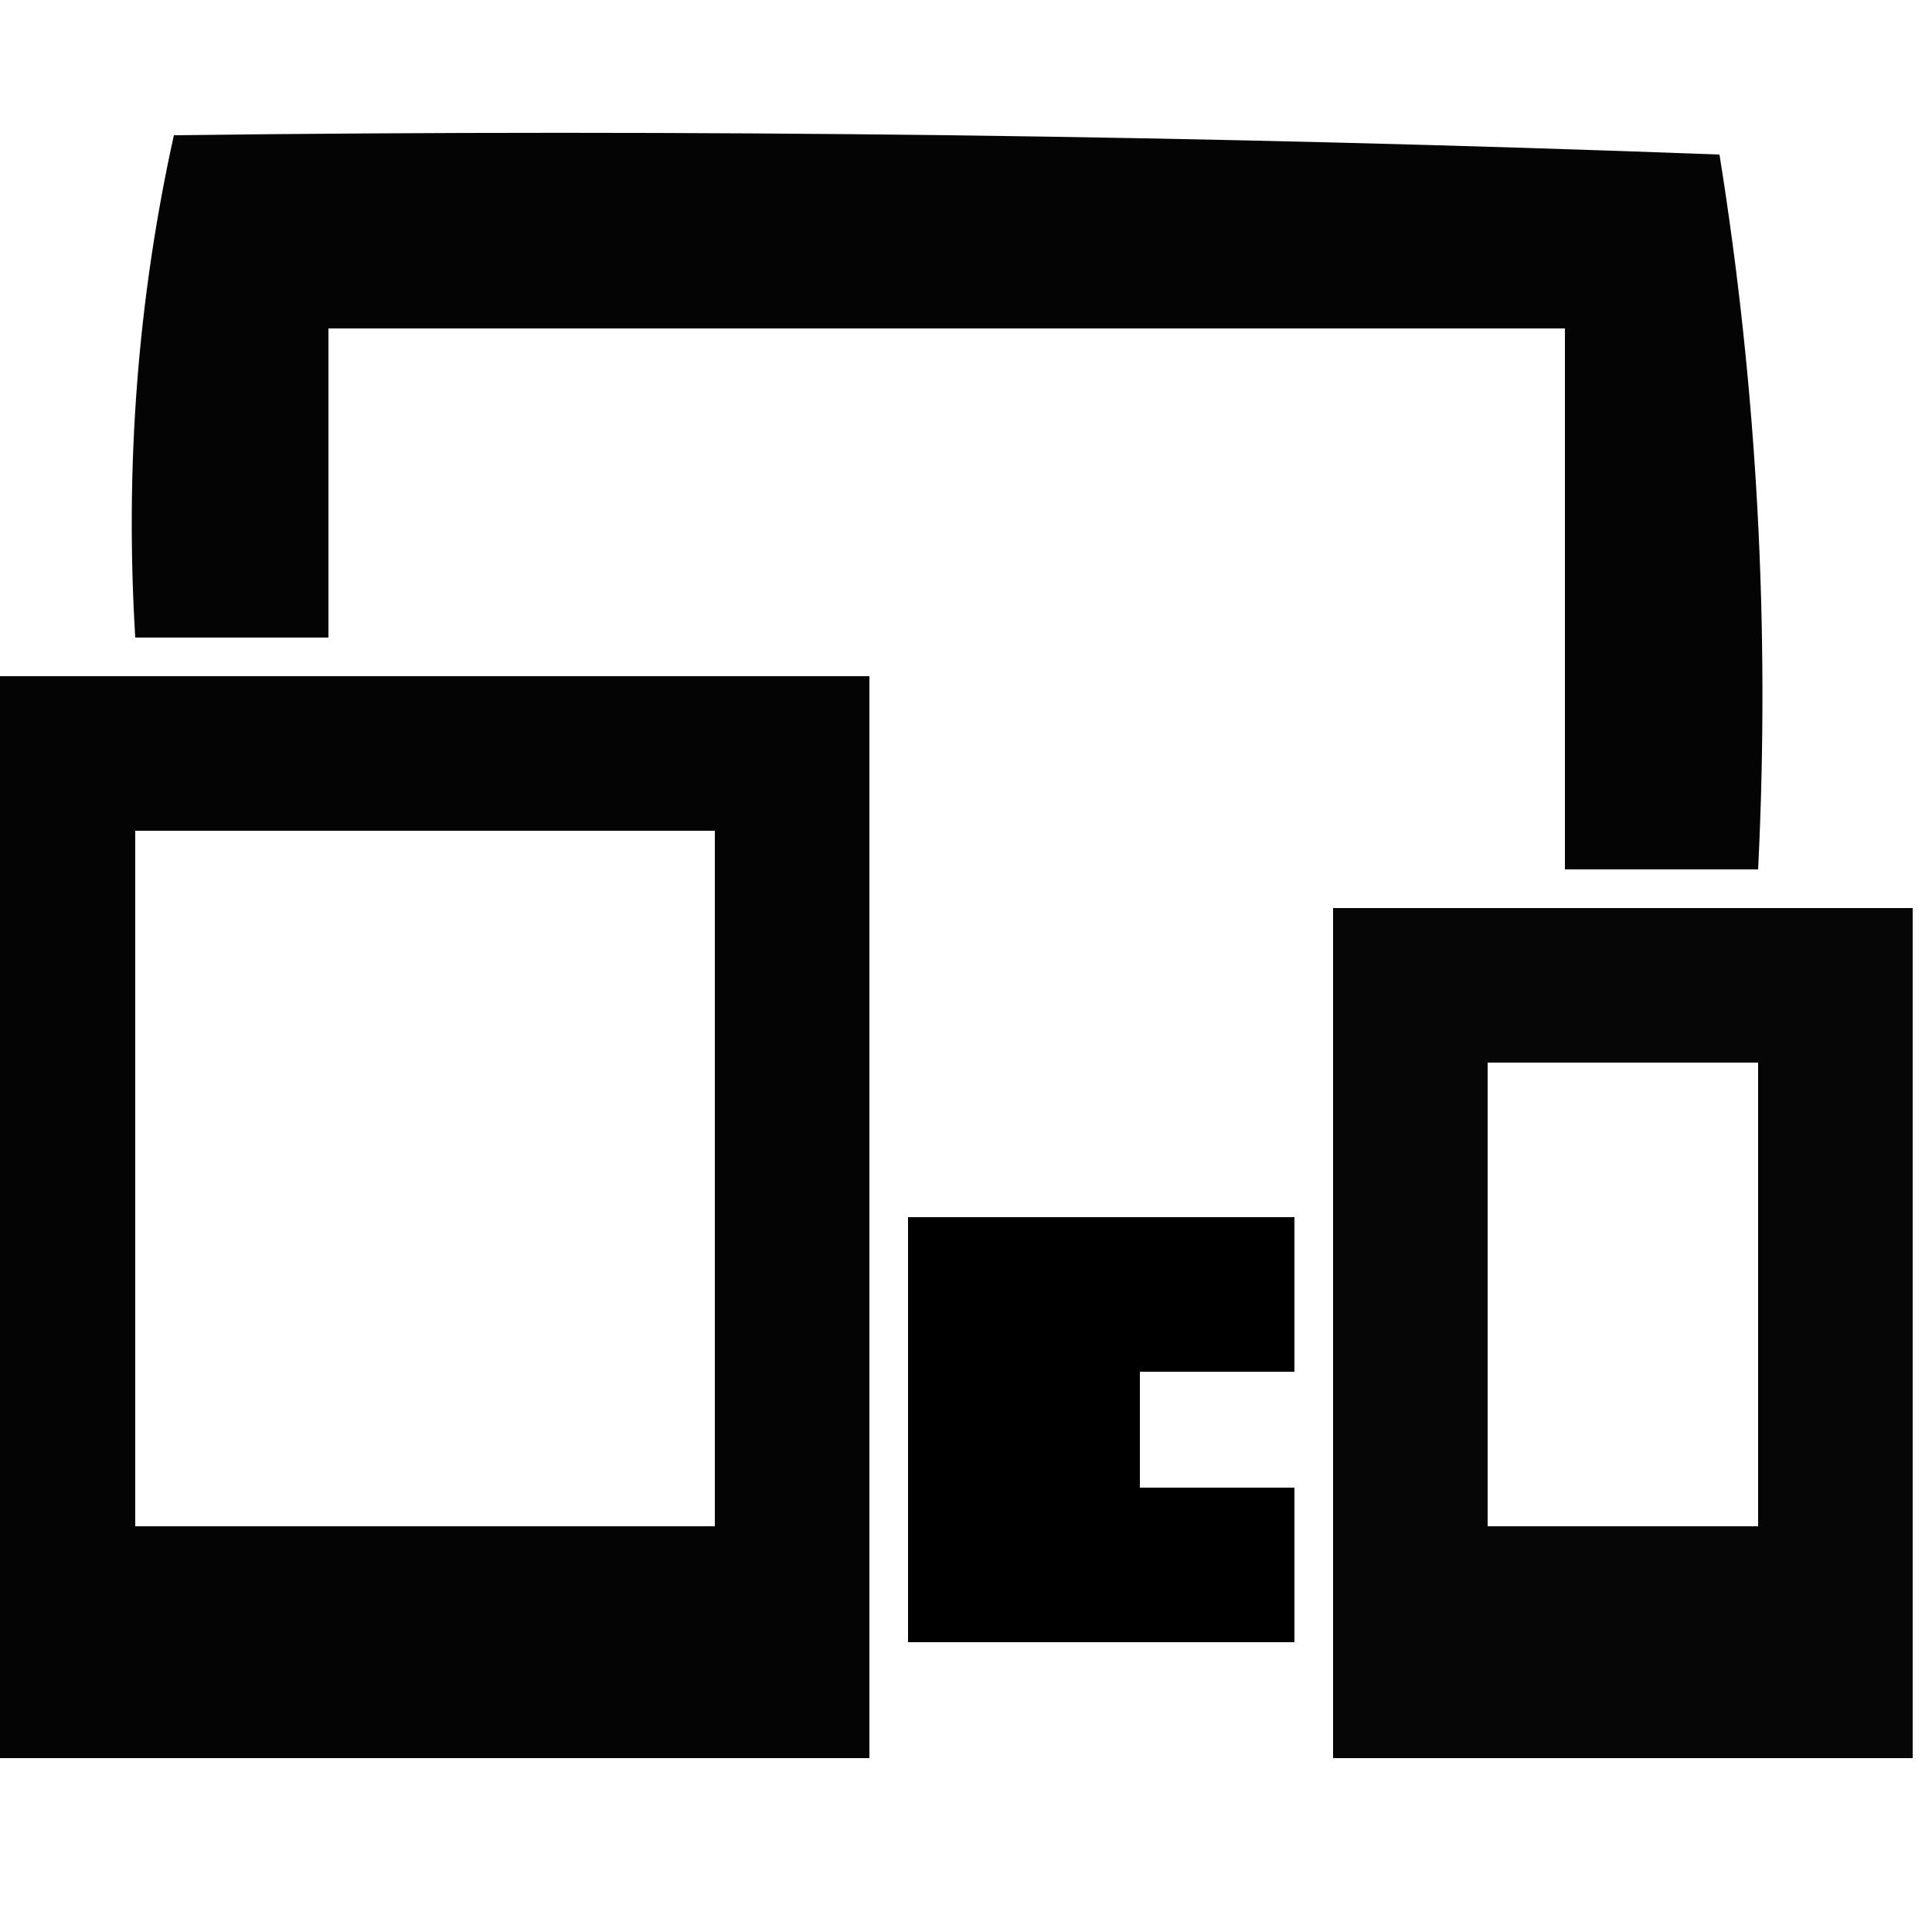 <?xml version="1.0" encoding="UTF-8"?>
<!DOCTYPE svg PUBLIC "-//W3C//DTD SVG 1.1//EN" "http://www.w3.org/Graphics/SVG/1.1/DTD/svg11.dtd">
<svg xmlns="http://www.w3.org/2000/svg" version="1.1" width="50px" height="50px" style="shape-rendering:geometricPrecision; text-rendering:geometricPrecision; image-rendering:optimizeQuality; fill-rule:evenodd; clip-rule:evenodd" xmlns:xlink="http://www.w3.org/1999/xlink">
<g><path style="opacity:0.984" fill="#000000" d="M 4.5,3.5 C 17.837,3.333 31.171,3.5 44.5,4C 45.476,10.076 45.81,16.242 45.5,22.5C 43.833,22.5 42.167,22.5 40.5,22.5C 40.5,17.833 40.5,13.167 40.5,8.5C 29.833,8.5 19.167,8.5 8.5,8.5C 8.5,11.167 8.5,13.833 8.5,16.5C 6.833,16.5 5.167,16.5 3.5,16.5C 3.231,12.069 3.564,7.735 4.5,3.5 Z"/></g>
<g><path style="opacity:0.984" fill="#000000" d="M -0.5,17.5 C 7.167,17.5 14.833,17.5 22.5,17.5C 22.5,26.833 22.5,36.167 22.5,45.5C 14.833,45.5 7.167,45.5 -0.5,45.5C -0.5,36.167 -0.5,26.833 -0.5,17.5 Z M 3.5,21.5 C 8.5,21.5 13.5,21.5 18.5,21.5C 18.5,27.5 18.5,33.5 18.5,39.5C 13.5,39.5 8.5,39.5 3.5,39.5C 3.5,33.5 3.5,27.5 3.5,21.5 Z"/></g>
<g><path style="opacity:0.976" fill="#000000" d="M 49.5,23.5 C 49.5,30.833 49.5,38.167 49.5,45.5C 44.5,45.5 39.5,45.5 34.5,45.5C 34.5,38.167 34.5,30.833 34.5,23.5C 39.5,23.5 44.5,23.5 49.5,23.5 Z M 38.5,27.5 C 40.833,27.5 43.167,27.5 45.5,27.5C 45.5,31.5 45.5,35.5 45.5,39.5C 43.167,39.5 40.833,39.5 38.5,39.5C 38.5,35.5 38.5,31.5 38.5,27.5 Z"/></g>
<g><path style="opacity:1" fill="#000000" d="M 23.5,31.5 C 26.833,31.5 30.167,31.5 33.5,31.5C 33.5,32.833 33.5,34.167 33.5,35.5C 32.167,35.5 30.833,35.5 29.5,35.5C 29.5,36.5 29.5,37.5 29.5,38.5C 30.833,38.5 32.167,38.5 33.5,38.5C 33.5,39.833 33.5,41.167 33.5,42.5C 30.167,42.5 26.833,42.5 23.5,42.5C 23.5,38.833 23.5,35.167 23.5,31.5 Z"/></g>
</svg>
